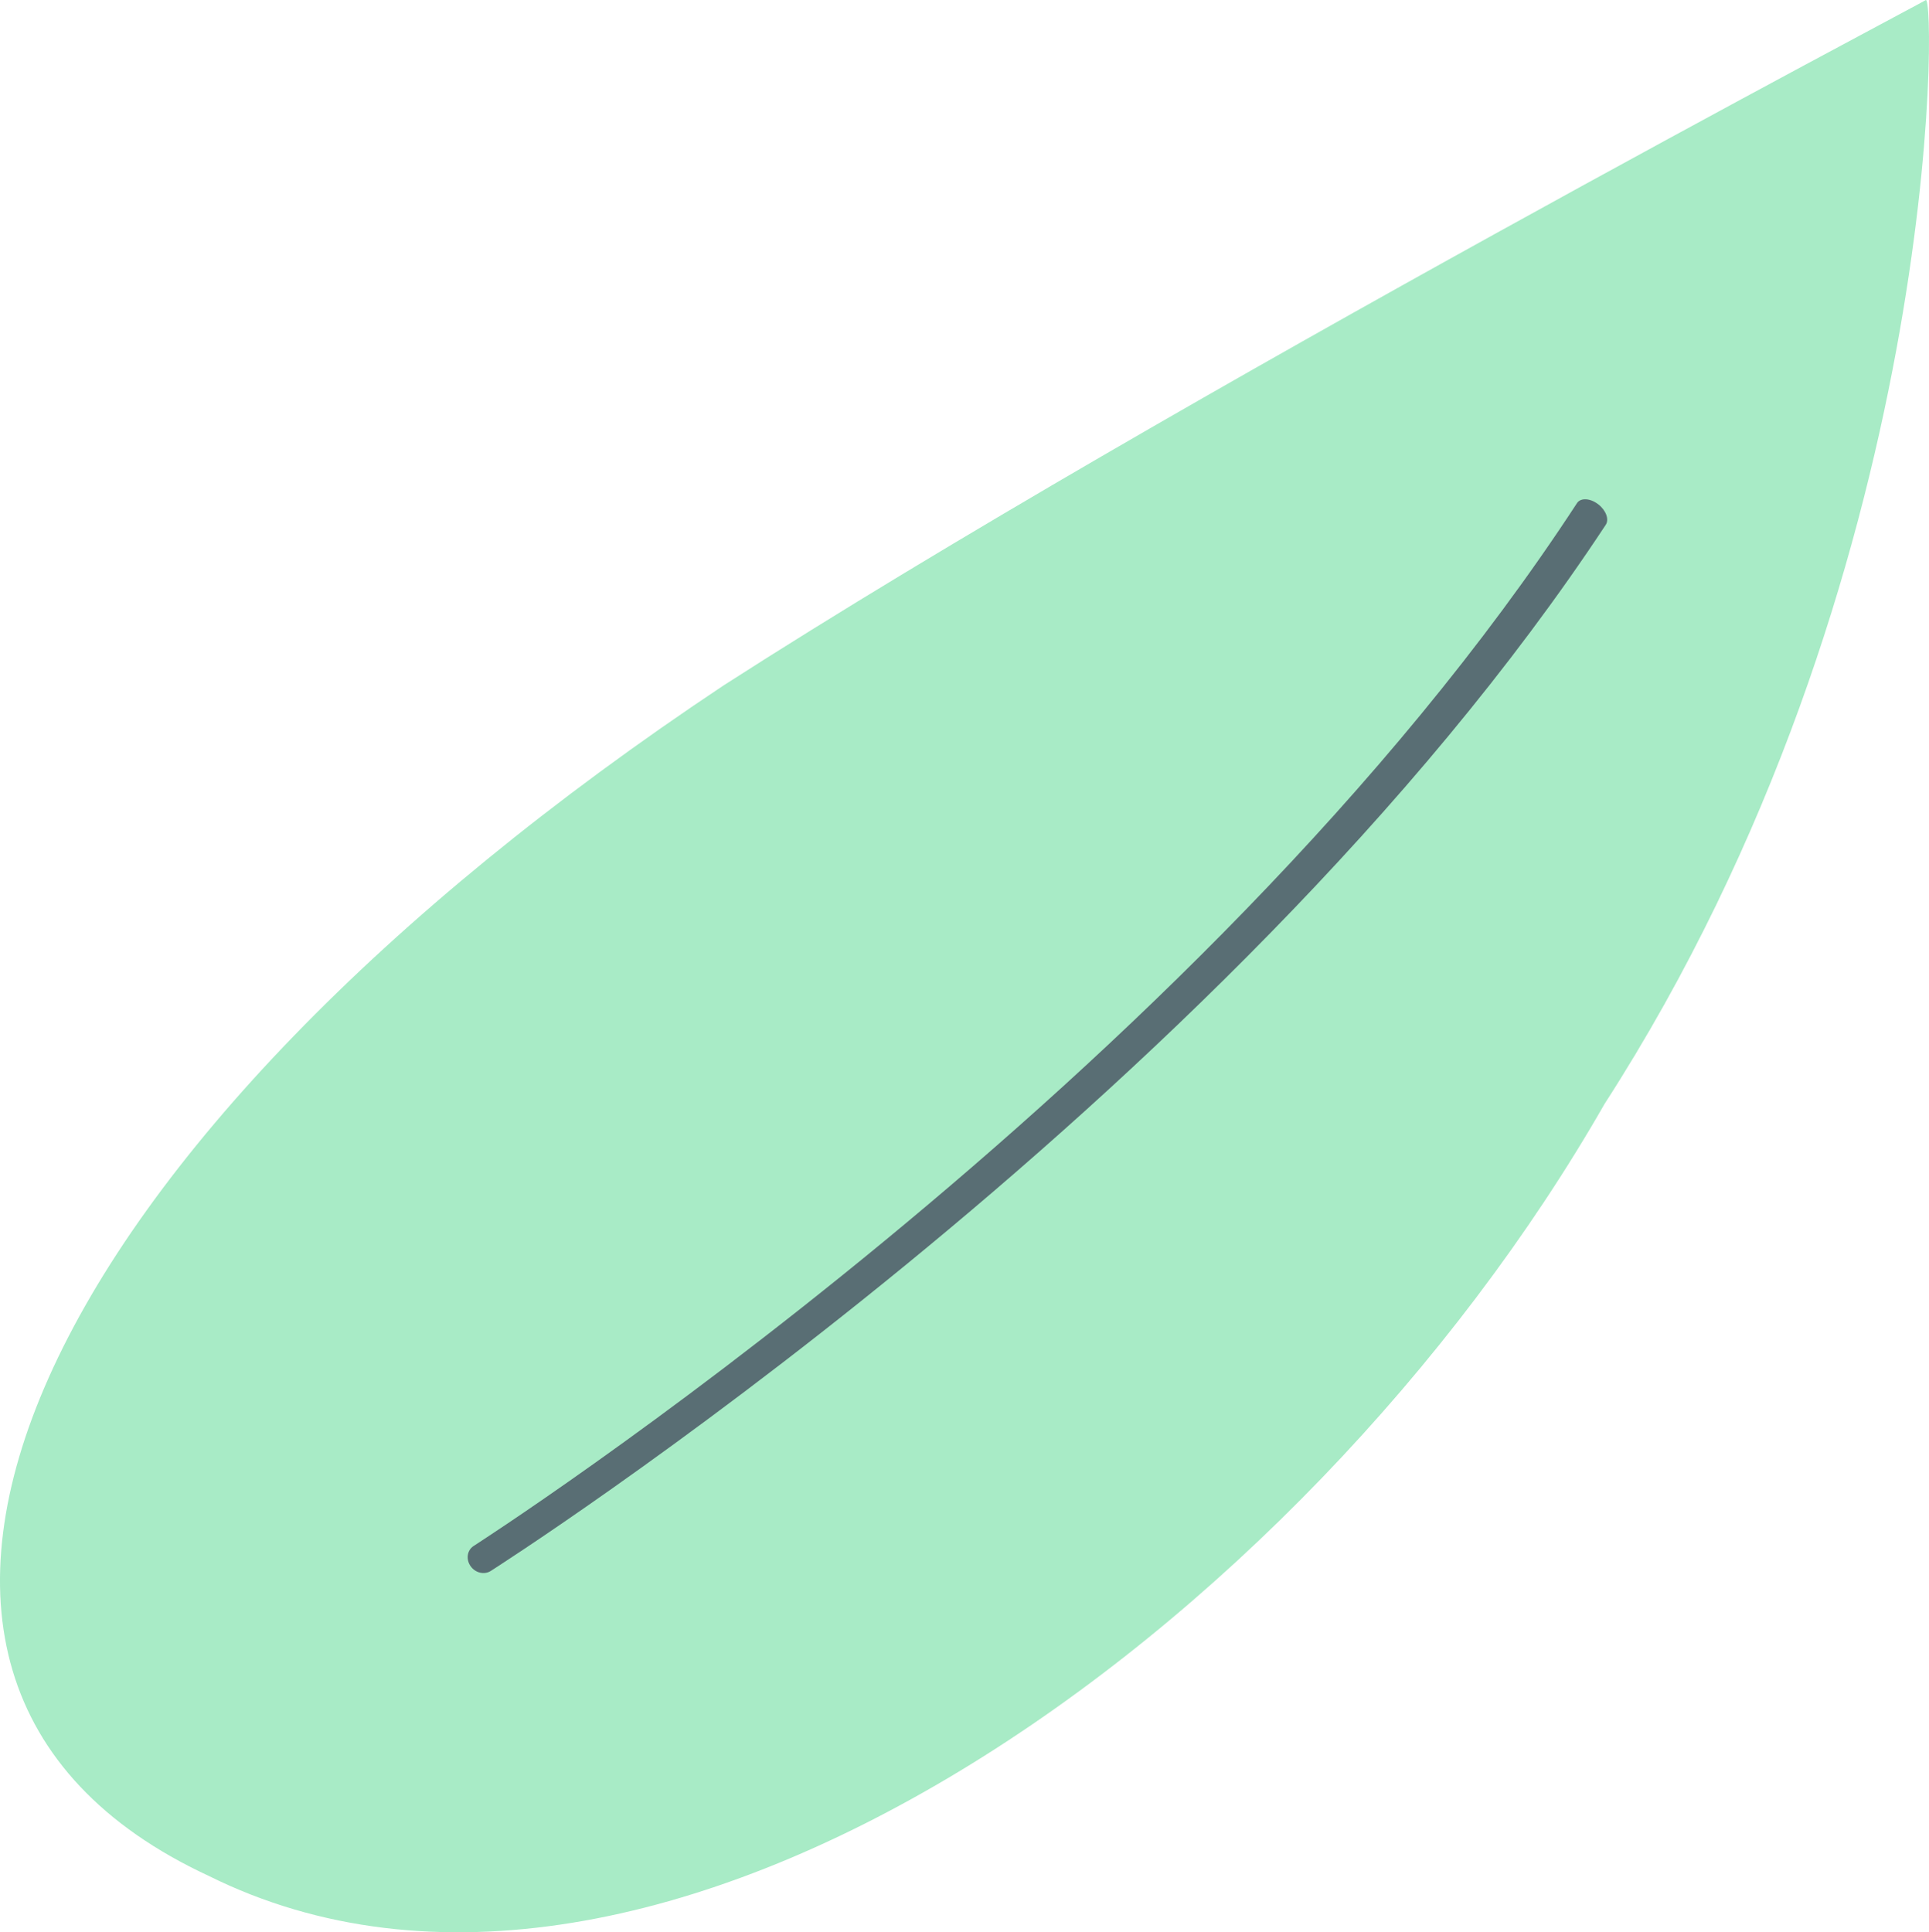 <?xml version="1.0" encoding="utf-8"?>
<!-- Generator: Adobe Illustrator 25.0.1, SVG Export Plug-In . SVG Version: 6.00 Build 0)  -->
<svg version="1.1" xmlns="http://www.w3.org/2000/svg" xmlns:xlink="http://www.w3.org/1999/xlink" x="0px" y="0px"
	 width="130.828px" height="131.056px" viewBox="0 0 130.828 131.056" style="enable-background:new 0 0 130.828 131.056;"
	 xml:space="preserve">
<style type="text/css">
	.st0{display:none;}
	.st1{display:inline;}
	.st2{fill:#52B380;}
	.st3{fill:none;stroke:#AAF1D9;stroke-width:2;stroke-linecap:round;stroke-miterlimit:10;}
	.st4{fill:none;stroke:#002129;stroke-width:3;stroke-linecap:round;stroke-miterlimit:10;}
	.st5{display:inline;fill:#79E0A8;}
	.st6{fill:#79E0A8;}
	.st7{display:inline;fill:#002129;}
	.st8{display:inline;opacity:0.24;}
	.st9{display:inline;opacity:0.11;}
	.st10{display:inline;opacity:0.62;}
	.st11{fill:#254856;}
	.st12{fill:#436F70;}
	.st13{display:inline;opacity:0.46;}
	.st14{fill:#274854;}
	.st15{fill:#638199;}
	.st16{fill:#1F3B44;}
	.st17{display:inline;opacity:0.3;}
	.st18{display:inline;opacity:0.2;}
	.st19{fill:#002129;}
	.st20{display:inline;opacity:0.1;fill:#00080D;}
	.st21{opacity:0.34;}
	.st22{fill:#83BE7C;}
	.st23{fill:#A2E79D;}
	.st24{fill:#C7E7C3;}
	.st25{opacity:0.65;}
	.st26{fill:#AAF1D9;}
	.st27{fill:#439166;}
	.st28{display:inline;opacity:0.65;}
	.st29{opacity:0.56;}
	.st30{opacity:0.3;}
	.st31{opacity:0.023;}
	.st32{fill:#FFFFFF;}
	.st33{opacity:0.017;}
	.st34{opacity:0.058;}
	.st35{opacity:0.187;}
	.st36{opacity:0.214;}
	.st37{opacity:0.244;}
	.st38{opacity:0.293;}
	.st39{opacity:0.897;}
	.st40{opacity:0.816;}
	.st41{opacity:0.196;}
	.st42{opacity:0.055;}
	.st43{opacity:0.184;}
	.st44{opacity:0.263;}
	.st45{opacity:0.16;}
	.st46{opacity:0.279;}
	.st47{opacity:0.189;}
	.st48{opacity:0.471;}
	.st49{opacity:0.398;}
	.st50{opacity:0.163;}
	.st51{opacity:0.288;}
	.st52{opacity:0.434;}
	.st53{opacity:0.165;}
	.st54{opacity:0.124;}
	.st55{opacity:0.107;}
	.st56{opacity:0.065;}
	.st57{opacity:0.209;}
	.st58{opacity:0.157;}
	.st59{opacity:0.342;}
	.st60{opacity:0.245;}
	.st61{opacity:0.229;}
	.st62{opacity:0.195;}
	.st63{opacity:0.632;}
	.st64{opacity:0.121;}
	.st65{opacity:0.068;}
	.st66{opacity:0.033;}
	.st67{opacity:0.281;}
	.st68{opacity:0.505;}
	.st69{opacity:0.239;}
	.st70{opacity:0.406;}
	.st71{opacity:0.164;}
	.st72{opacity:0.044;}
	.st73{opacity:0.074;}
	.st74{opacity:0.052;}
	.st75{opacity:0.043;}
	.st76{opacity:0.031;}
	.st77{opacity:0.329;}
	.st78{opacity:0.506;}
	.st79{opacity:0.209;}
	.st80{opacity:0.326;}
	.st81{opacity:0.316;}
	.st82{opacity:0.716;}
	.st83{opacity:0.122;}
	.st84{opacity:0.128;}
	.st85{display:inline;opacity:0.5;}
	.st86{display:inline;fill:none;stroke:#000000;stroke-miterlimit:10;}
</style>
<g id="零件" class="st0">
</g>
<g id="底色" class="st0">
</g>
<g id="底葉" class="st0">
</g>
<g id="路" class="st0">
</g>
<g id="青蛙" class="st0">
</g>
<g id="上葉" class="st0">
</g>
<g id="圖層_11">
	<g class="st25">
		<path class="st6" d="M14.143,127.226c30.192,15.018,74.201-16.568,94.682-52.354C131.826,39.186,131.3-0.701,130.601,0.009
			c0.299-0.092-51.007,26.87-81.52,46.475C2.512,77.461-14.775,113.795,14.143,127.226z"/>
		<path class="st19" d="M108.408,34.213c0.517,0.407,0.739,1.018,0.497,1.381c-25.95,39.363-75.355,70.778-75.613,70.951
			c-0.442,0.285-1.056,0.142-1.381-0.328c-0.322-0.466-0.23-1.075,0.209-1.36c0.255-0.172,49.248-31.536,74.836-70.735
			c0.244-0.37,0.88-0.34,1.419,0.067C108.386,34.196,108.396,34.205,108.408,34.213z"/>
	</g>
</g>
<g id="點" class="st0">
</g>
<g id="雜訊" class="st0">
</g>
<g id="path_拷貝" class="st0">
</g>
<g id="path" class="st0">
</g>
</svg>
